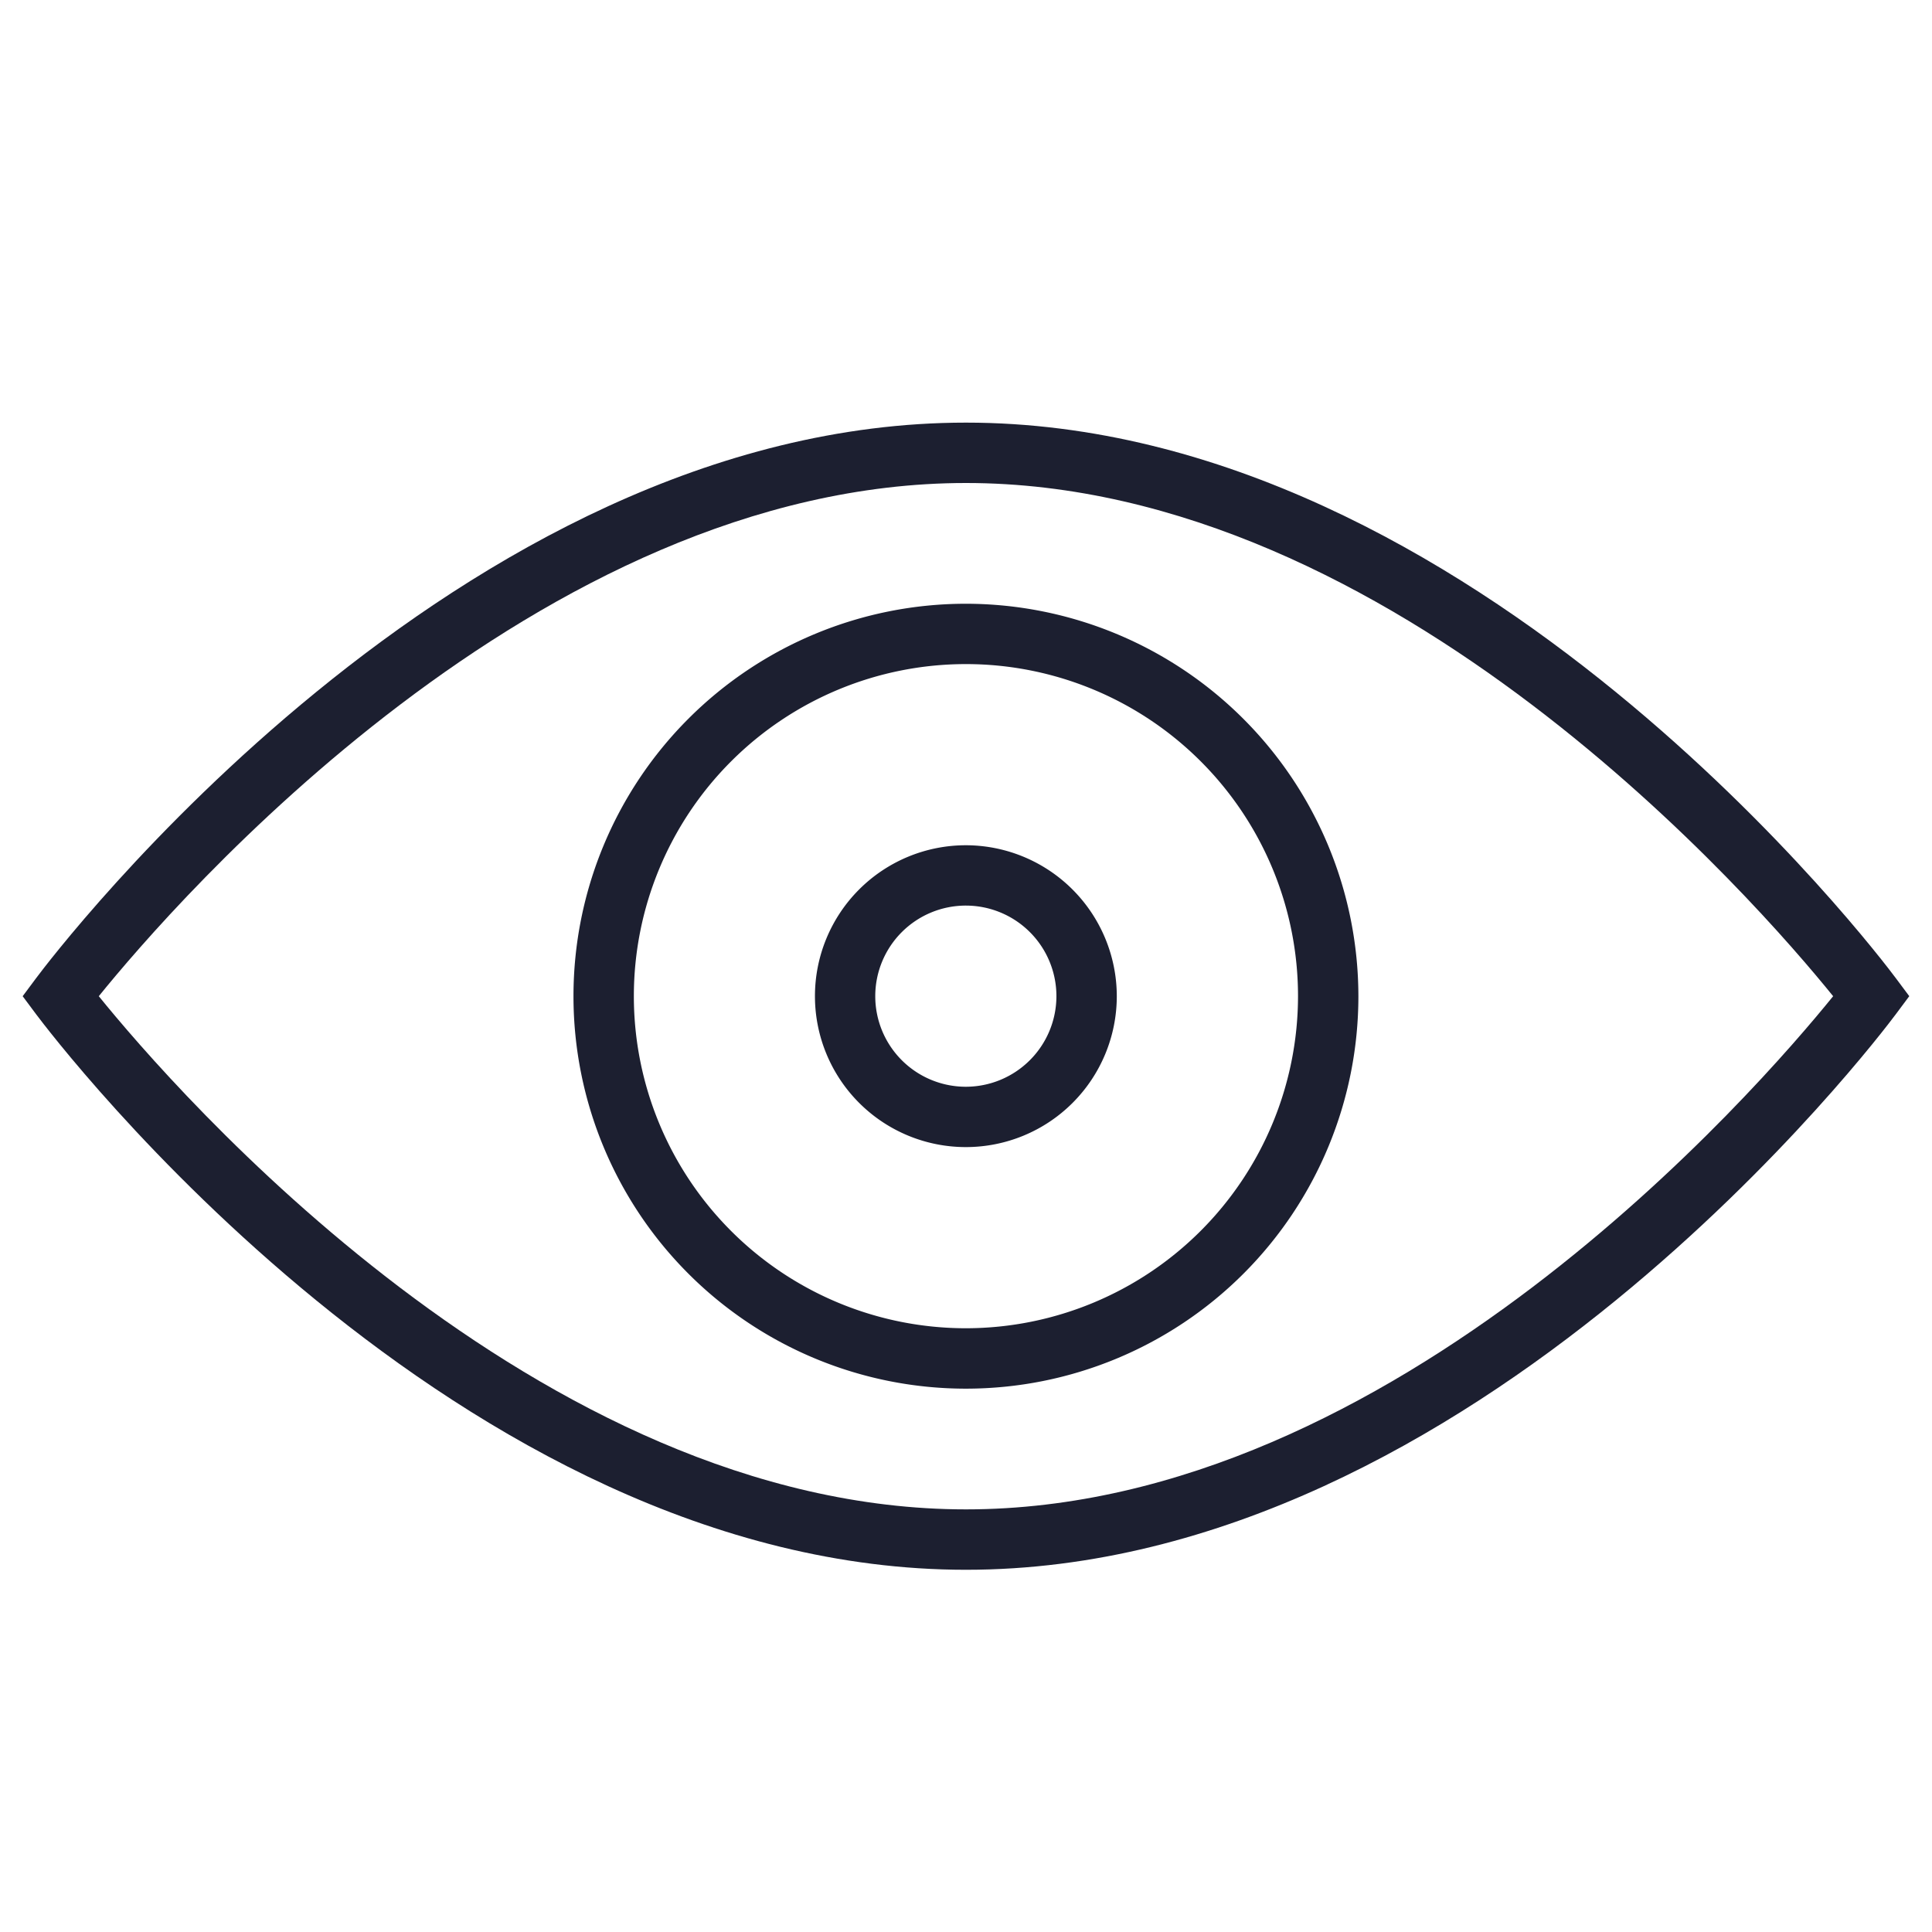<svg xmlns="http://www.w3.org/2000/svg" width="60" height="60" viewBox="0 0 60 60"><defs><style>.a{fill:none;}.b{fill:#1C1F30;}</style></defs><rect class="a" width="60" height="60"/><g transform="translate(0.704 13.125)"><path class="b" d="M58.164,23.752C57.639,23.047,45.108,6.5,29.287,6.5S.937,23.047.41,23.752l-.418.561.418.561c.527.7,13.056,17.252,28.877,17.252S57.639,25.578,58.164,24.873l.418-.561ZM29.287,40.25C15.993,40.25,4.694,27.2,2.356,24.313,4.694,21.423,15.993,8.375,29.287,8.375S53.881,21.423,56.218,24.313C53.881,27.2,42.581,40.25,29.287,40.25Z" transform="translate(0.008 -6.5)"/><path class="b" d="M21.3,9.5A12.188,12.188,0,1,0,33.491,21.688,12.2,12.2,0,0,0,21.3,9.5Zm0,22.5A10.313,10.313,0,1,1,31.616,21.688,10.323,10.323,0,0,1,21.3,32Z" transform="translate(7.991 -3.875)"/><path class="b" d="M17.8,13.5a4.687,4.687,0,1,0,4.688,4.687A4.693,4.693,0,0,0,17.8,13.5Zm0,7.5a2.813,2.813,0,1,1,2.813-2.812A2.816,2.816,0,0,1,17.8,21Z" transform="translate(11.491 -0.375)"/></g></svg>
